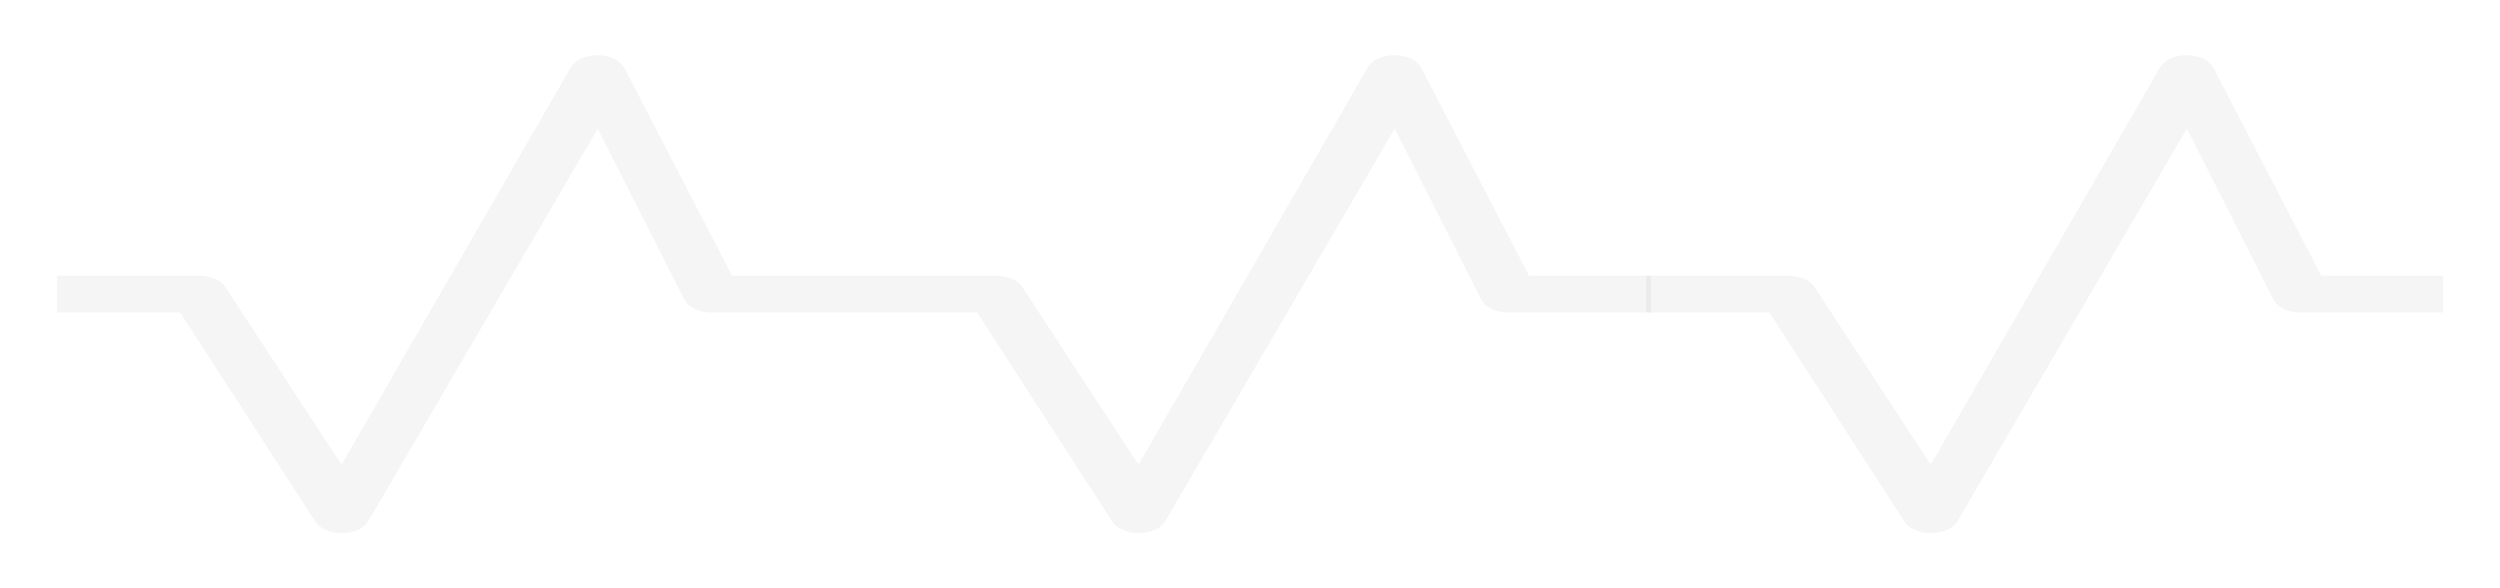 <svg width="527" height="124" viewBox="0 0 527 124" fill="none" xmlns="http://www.w3.org/2000/svg">
<path d="M407 112.375C405.815 112.371 404.659 112.141 403.677 111.713C402.695 111.286 401.93 110.68 401.48 109.973L372.98 65.875H347V58.125H377C378.185 58.129 379.341 58.359 380.323 58.787C381.305 59.214 382.07 59.82 382.52 60.528L407 97.96L455.36 14.144C455.789 13.402 456.56 12.763 457.568 12.313C458.576 11.863 459.774 11.622 461 11.625C462.237 11.639 463.438 11.9 464.437 12.371C465.436 12.843 466.184 13.503 466.58 14.26L489.32 58.125H515V65.875H485C483.742 65.877 482.515 65.624 481.492 65.151C480.469 64.678 479.703 64.01 479.3 63.24L461 27.125L412.64 109.856C412.211 110.598 411.44 111.237 410.432 111.687C409.424 112.138 408.226 112.378 407 112.375Z" fill="black" fill-opacity="0.04"/>
<path d="M240 112.375C238.815 112.371 237.659 112.141 236.677 111.713C235.695 111.286 234.93 110.68 234.48 109.973L205.98 65.875H180V58.125H210C211.185 58.129 212.341 58.359 213.323 58.787C214.305 59.214 215.07 59.82 215.52 60.528L240 97.96L288.36 14.144C288.789 13.402 289.56 12.763 290.568 12.313C291.576 11.863 292.774 11.622 294 11.625C295.237 11.639 296.438 11.9 297.437 12.371C298.436 12.843 299.184 13.503 299.58 14.26L322.32 58.125H348V65.875H318C316.742 65.877 315.515 65.624 314.492 65.151C313.469 64.678 312.703 64.01 312.3 63.24L294 27.125L245.64 109.856C245.211 110.598 244.44 111.237 243.432 111.687C242.424 112.138 241.226 112.378 240 112.375Z" fill="black" fill-opacity="0.04"/>
<path d="M72 112.375C70.815 112.371 69.659 112.141 68.677 111.713C67.695 111.286 66.93 110.68 66.48 109.973L37.98 65.875H12V58.125H42C43.185 58.129 44.341 58.359 45.323 58.787C46.306 59.214 47.07 59.82 47.52 60.528L72 97.96L120.36 14.144C120.789 13.402 121.56 12.763 122.568 12.313C123.576 11.863 124.774 11.622 126 11.625C127.237 11.639 128.438 11.9 129.437 12.371C130.436 12.843 131.184 13.503 131.58 14.26L154.32 58.125H180V65.875H150C148.742 65.877 147.515 65.624 146.492 65.151C145.469 64.678 144.703 64.01 144.3 63.24L126 27.125L77.64 109.856C77.211 110.598 76.44 111.237 75.432 111.687C74.424 112.138 73.226 112.378 72 112.375Z" fill="black" fill-opacity="0.04"/>
</svg>
